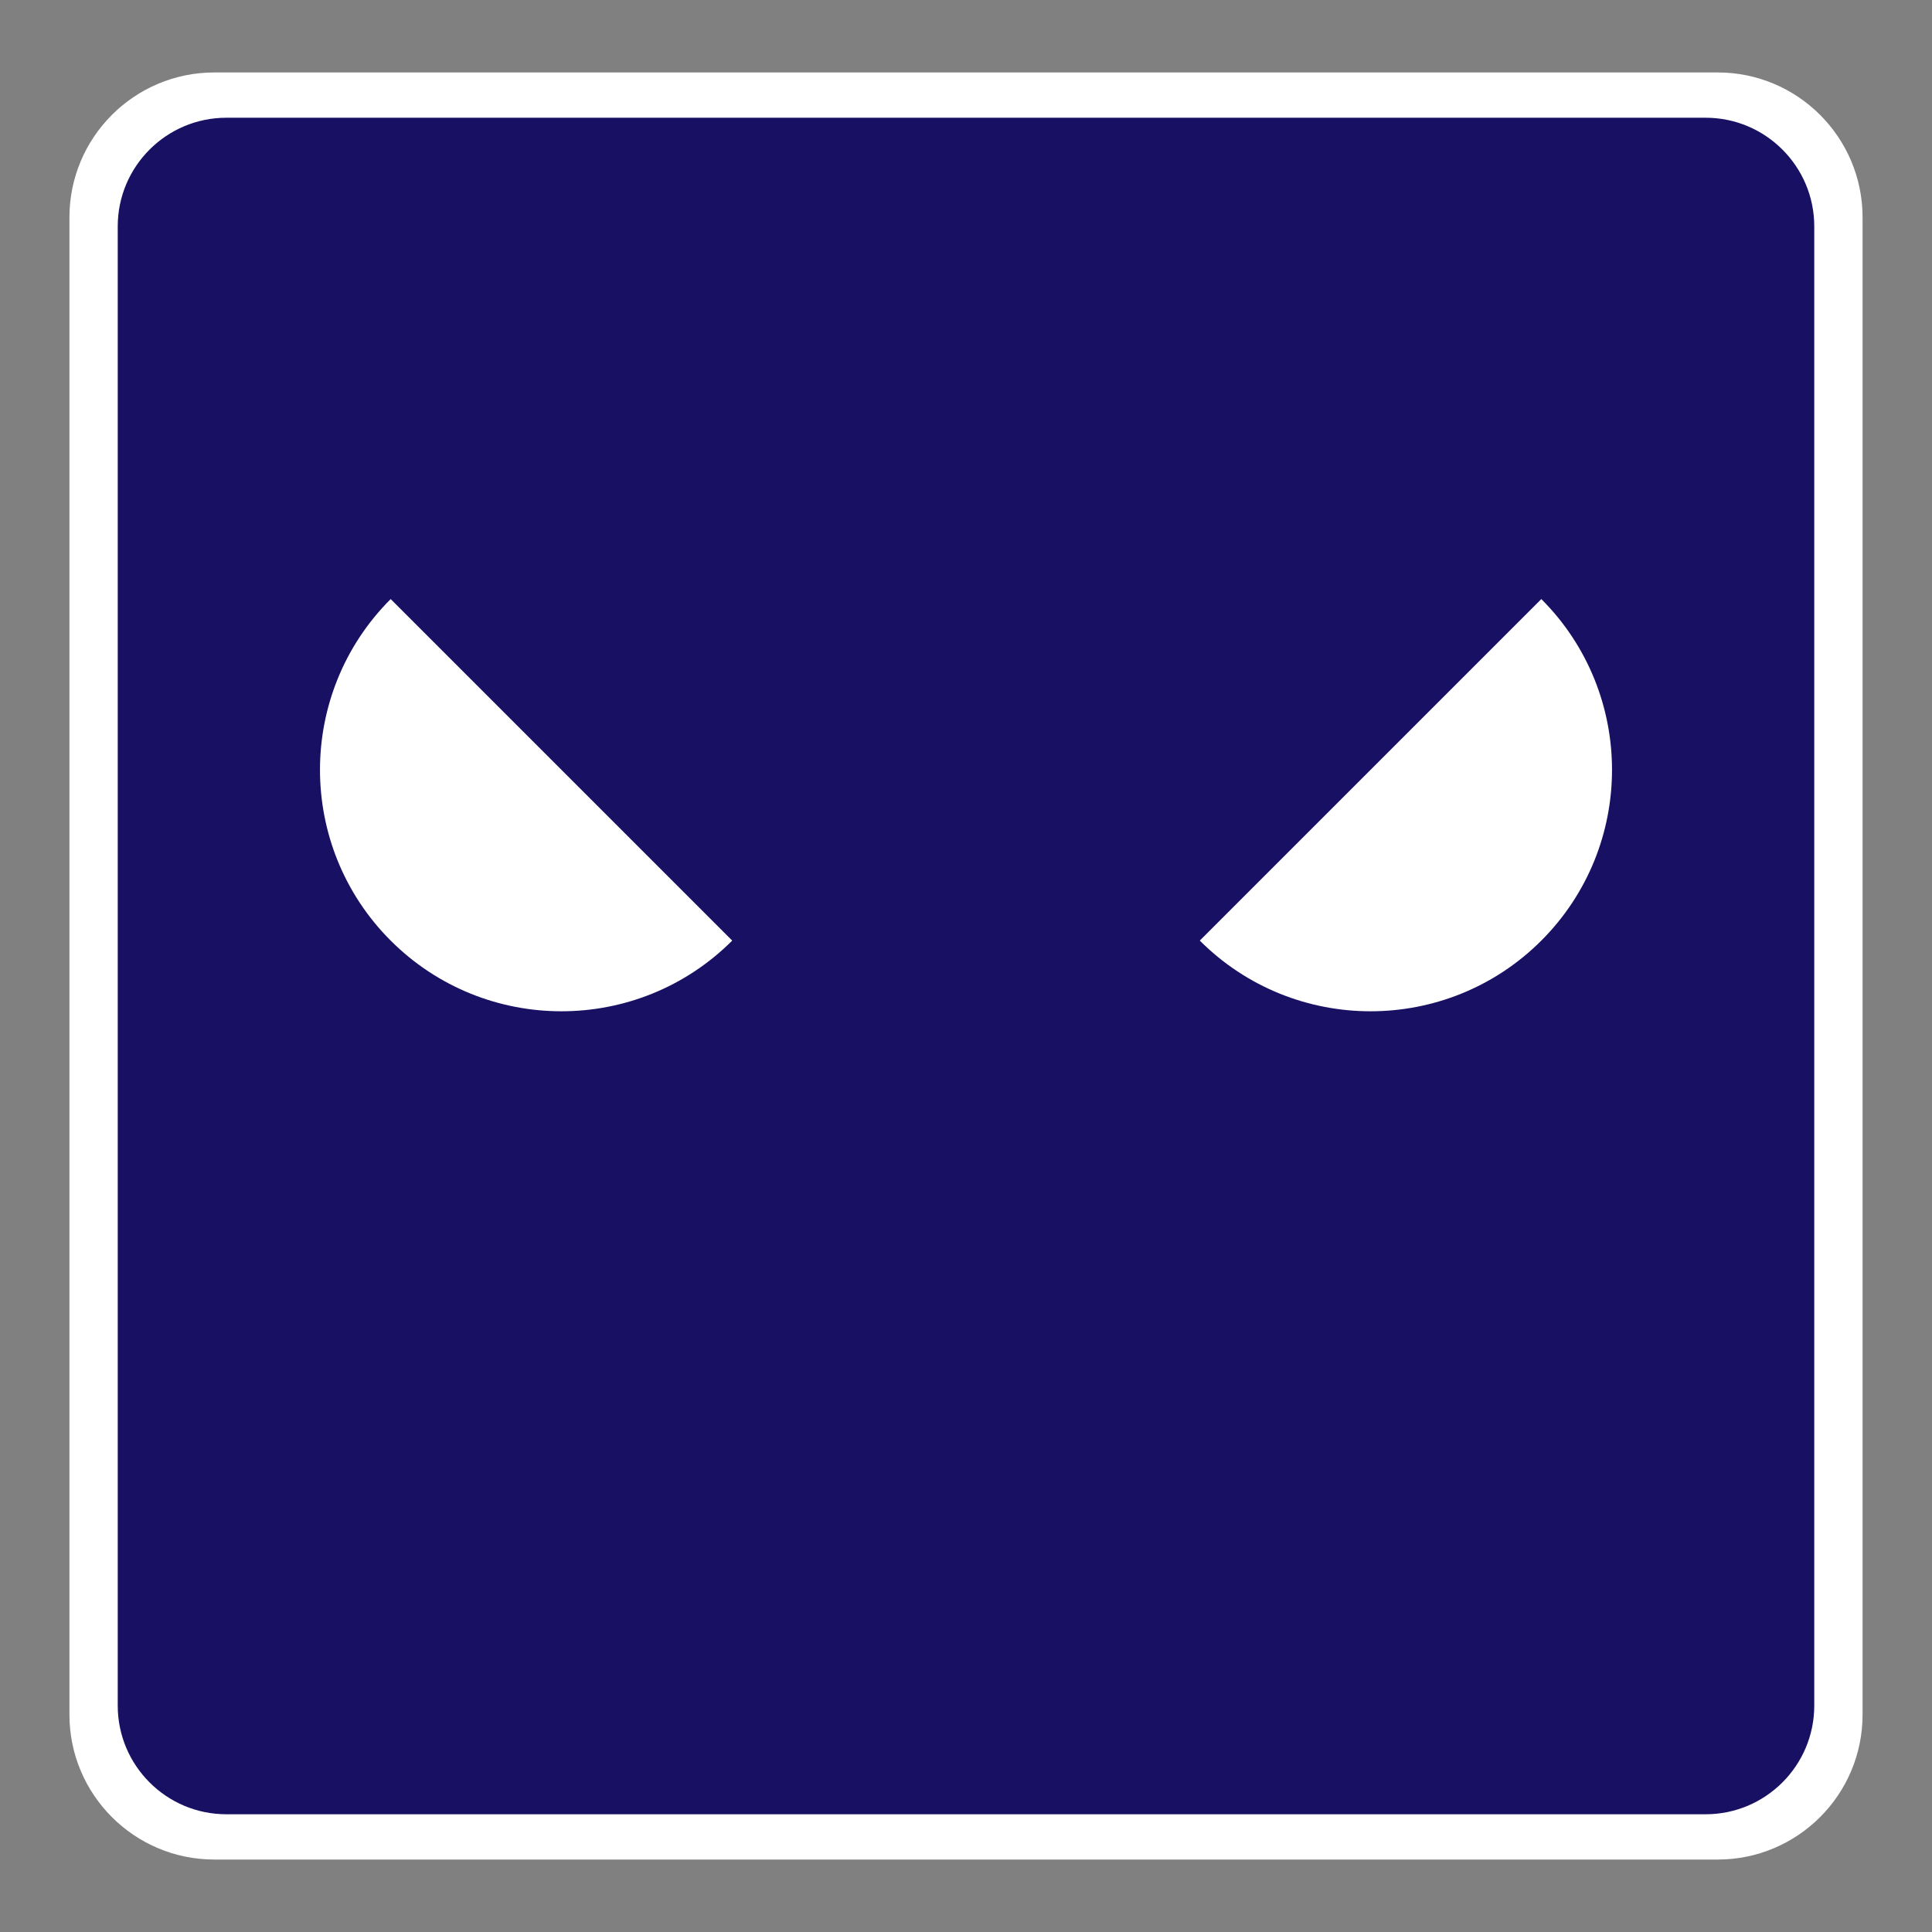 <?xml version="1.0" encoding="UTF-8" standalone="no"?><!-- Generator: Gravit.io --><svg xmlns="http://www.w3.org/2000/svg" xmlns:xlink="http://www.w3.org/1999/xlink" style="isolation:isolate" viewBox="0 0 640 640" width="640pt" height="640pt"><rect x="0" y="0" width="640" height="640" fill="#808080" stroke="none"/><defs><clipPath id="_clipPath_HsWHkxbiGA76157lIHw0YhhZnmZmTxEf"><rect width="640" height="640"/></clipPath></defs><g clip-path="url(#_clipPath_HsWHkxbiGA76157lIHw0YhhZnmZmTxEf)"><path d="M 71 24 L 569 24 C 595.492 24 617 45.508 617 72 L 617 568 C 617 594.492 595.492 616 569 616 L 71 616 C 44.508 616 23 594.492 23 568 L 23 72 C 23 45.508 44.508 24 71 24 Z" style="stroke:none;fill:#FFFFFF;stroke-miterlimit:10;"/><path d="M 75 39 L 565 39 C 584.869 39 601 55.131 601 75 L 601 565 C 601 584.869 584.869 601 565 601 L 75 601 C 55.131 601 39 584.869 39 565 L 39 75 C 39 55.131 55.131 39 75 39 Z" style="stroke:none;fill:#181063;stroke-miterlimit:10;"/><path d=" M 242.553 311.584 C 211.332 342.805 160.637 342.805 129.416 311.584 C 98.195 280.363 98.195 229.668 129.416 198.447" fill="rgb(255,255,255)"/><path d=" M 510.584 198.447 C 541.805 229.668 541.805 280.363 510.584 311.584 C 479.363 342.805 428.668 342.805 397.447 311.584" fill="rgb(255,255,255)"/></g></svg>
